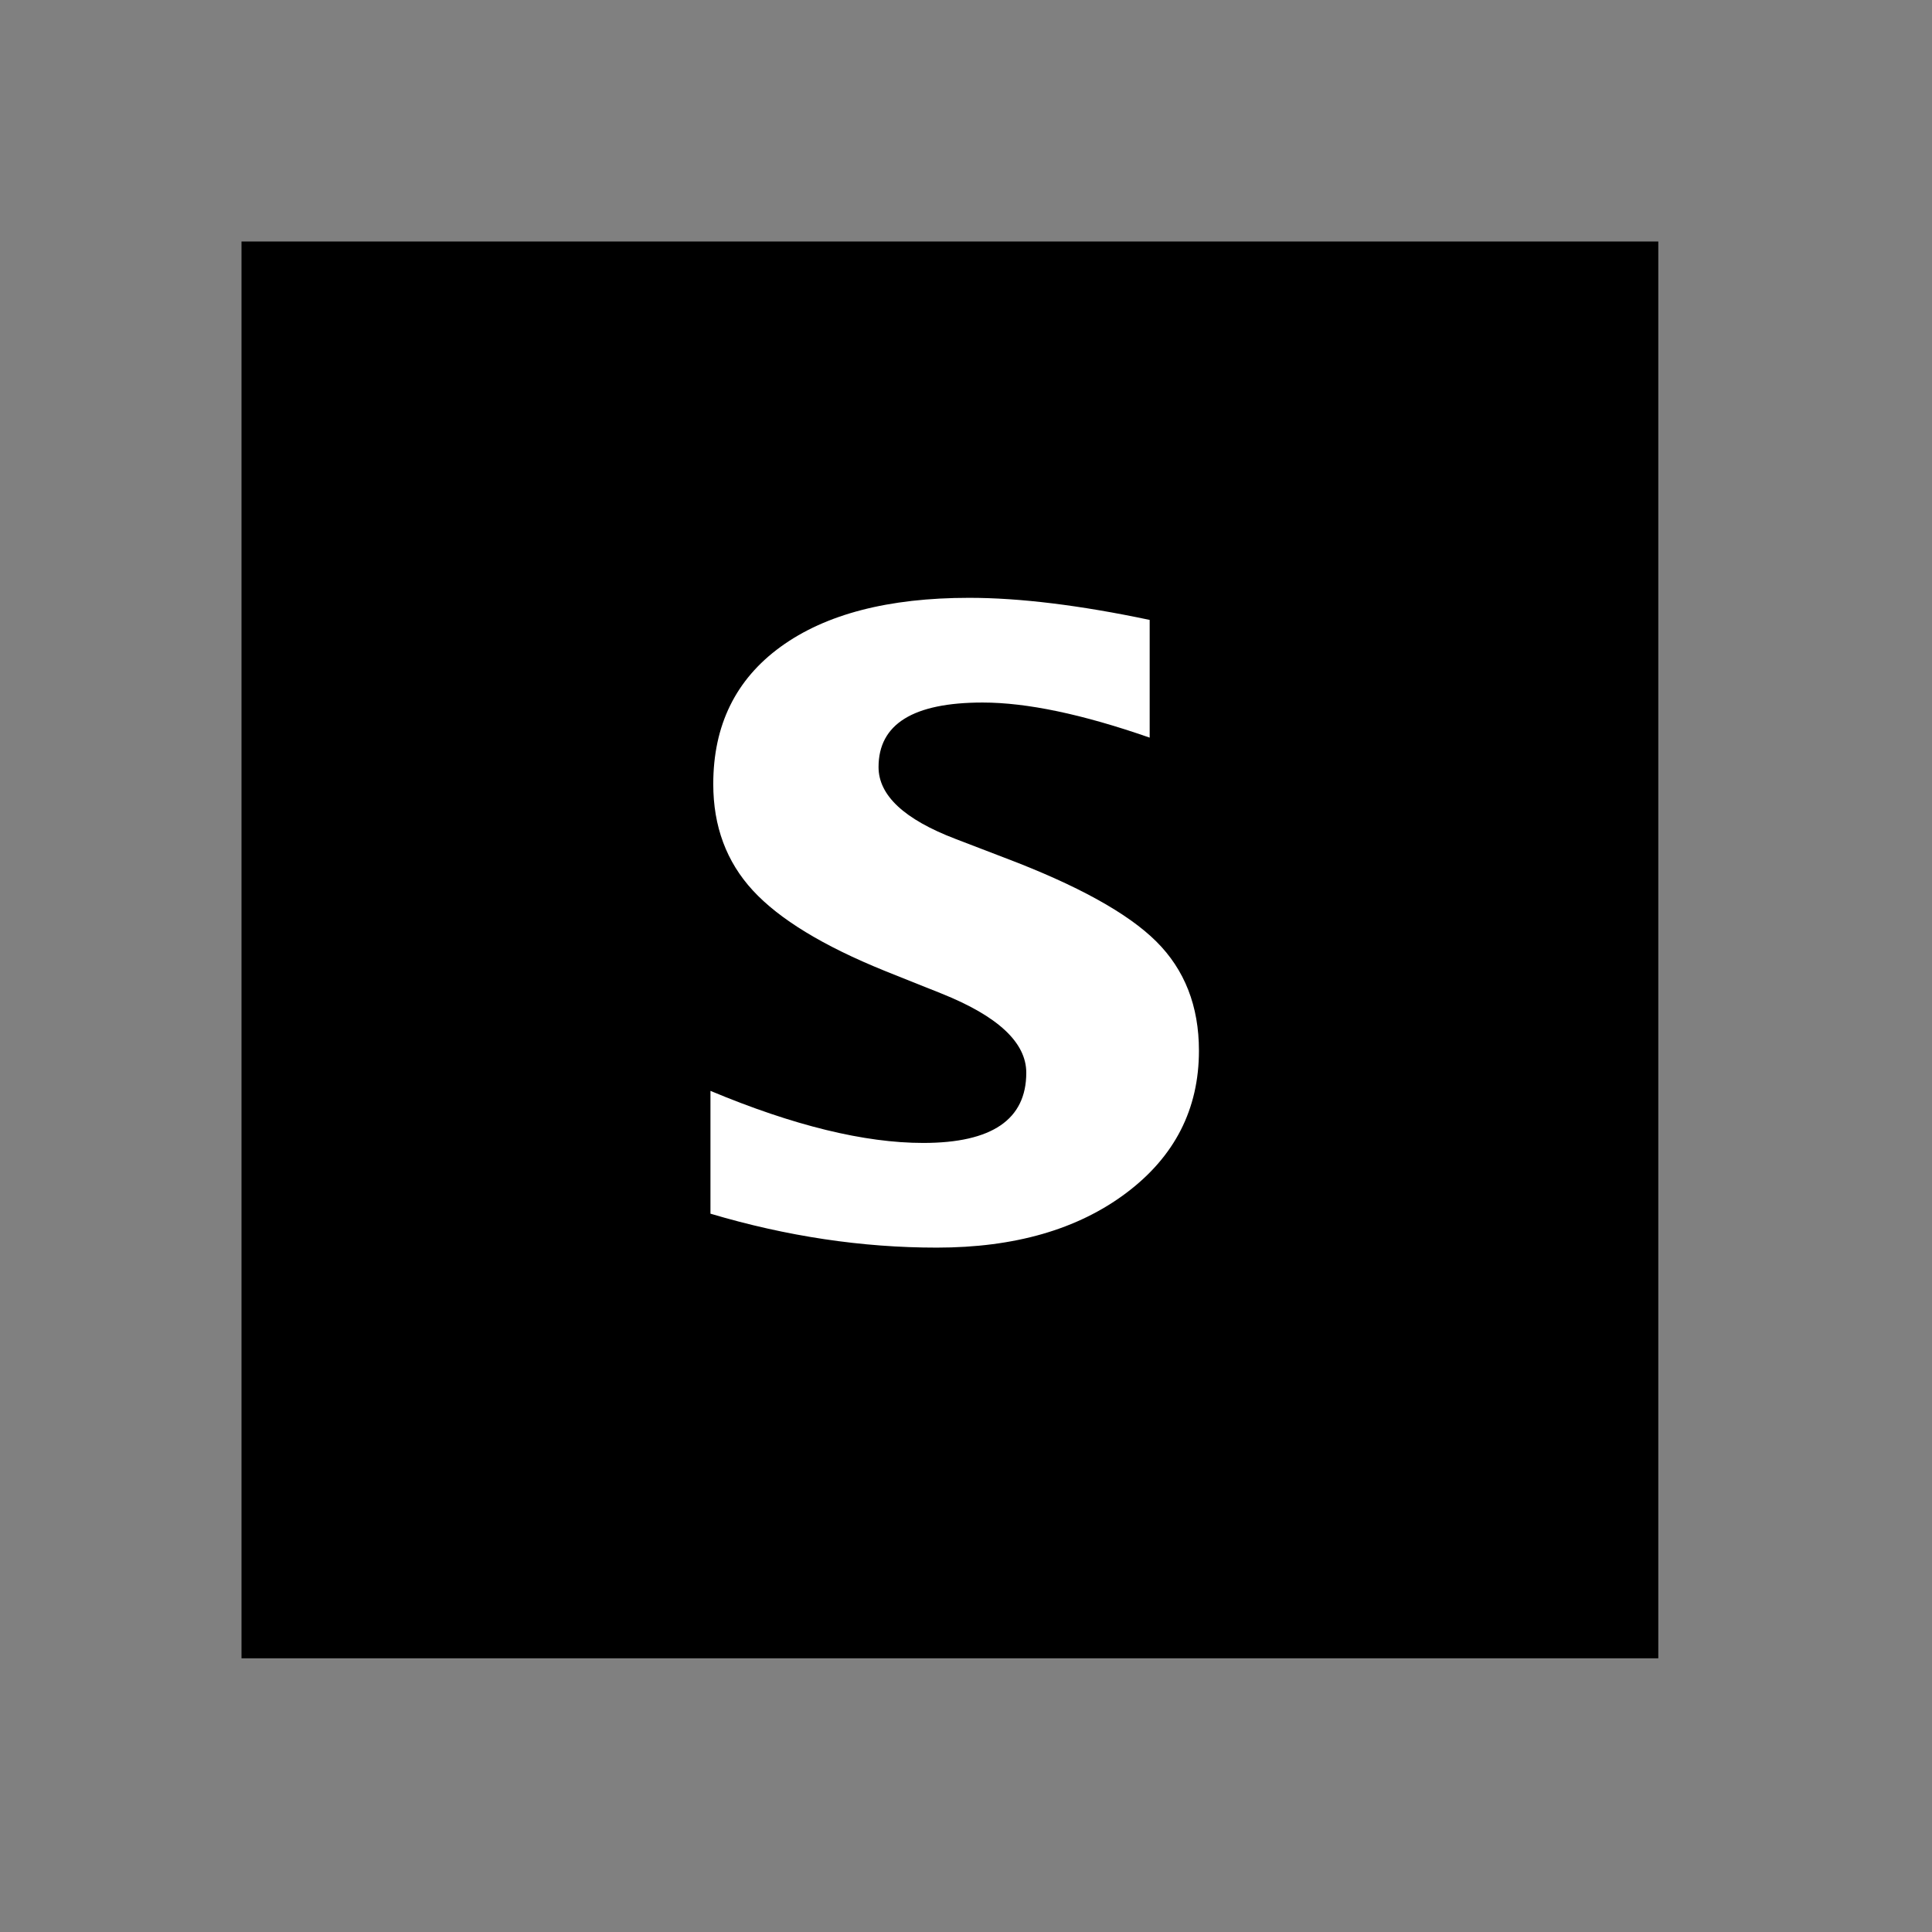 <?xml version="1.0" encoding="UTF-8" standalone="no"?>
<svg
   xmlns:svg="http://www.w3.org/2000/svg"
   xmlns="http://www.w3.org/2000/svg"
   version="1.0" width="60" height="60" viewBox="0 0 60 60"
   id="custom_svg"
   xml:space="preserve">

	<rect x="0" y="0" width="60" height="60" fill="#808080" stroke="none"/>

	<rect id="square" x="7.5" y="7.5" width="44" height="44" style="fill:#000000" />
	<path id="s" d="M22.064,37.692v-3.814c2.578,1.078,4.781,1.617,6.609,1.617c2.133,0,3.199-0.727,3.199-2.18
		c0-0.938-0.879-1.758-2.637-2.461l-1.758-0.703c-1.91-0.773-3.275-1.605-4.096-2.496s-1.23-1.992-1.23-3.305
		c0-1.828,0.697-3.249,2.092-4.263s3.346-1.521,5.854-1.521c1.57,0,3.439,0.229,5.607,0.686v3.656
		c-2.086-0.727-3.814-1.09-5.186-1.09c-2.156,0-3.234,0.668-3.234,2.004c0,0.879,0.797,1.623,2.391,2.232l1.512,0.58
		c2.262,0.855,3.835,1.723,4.72,2.602s1.327,2.01,1.327,3.393c0,1.816-0.753,3.29-2.259,4.421s-3.466,1.696-5.88,1.696
		C26.775,38.747,24.432,38.396,22.064,37.692z" style="fill:#FFFFFF" />
</svg>
